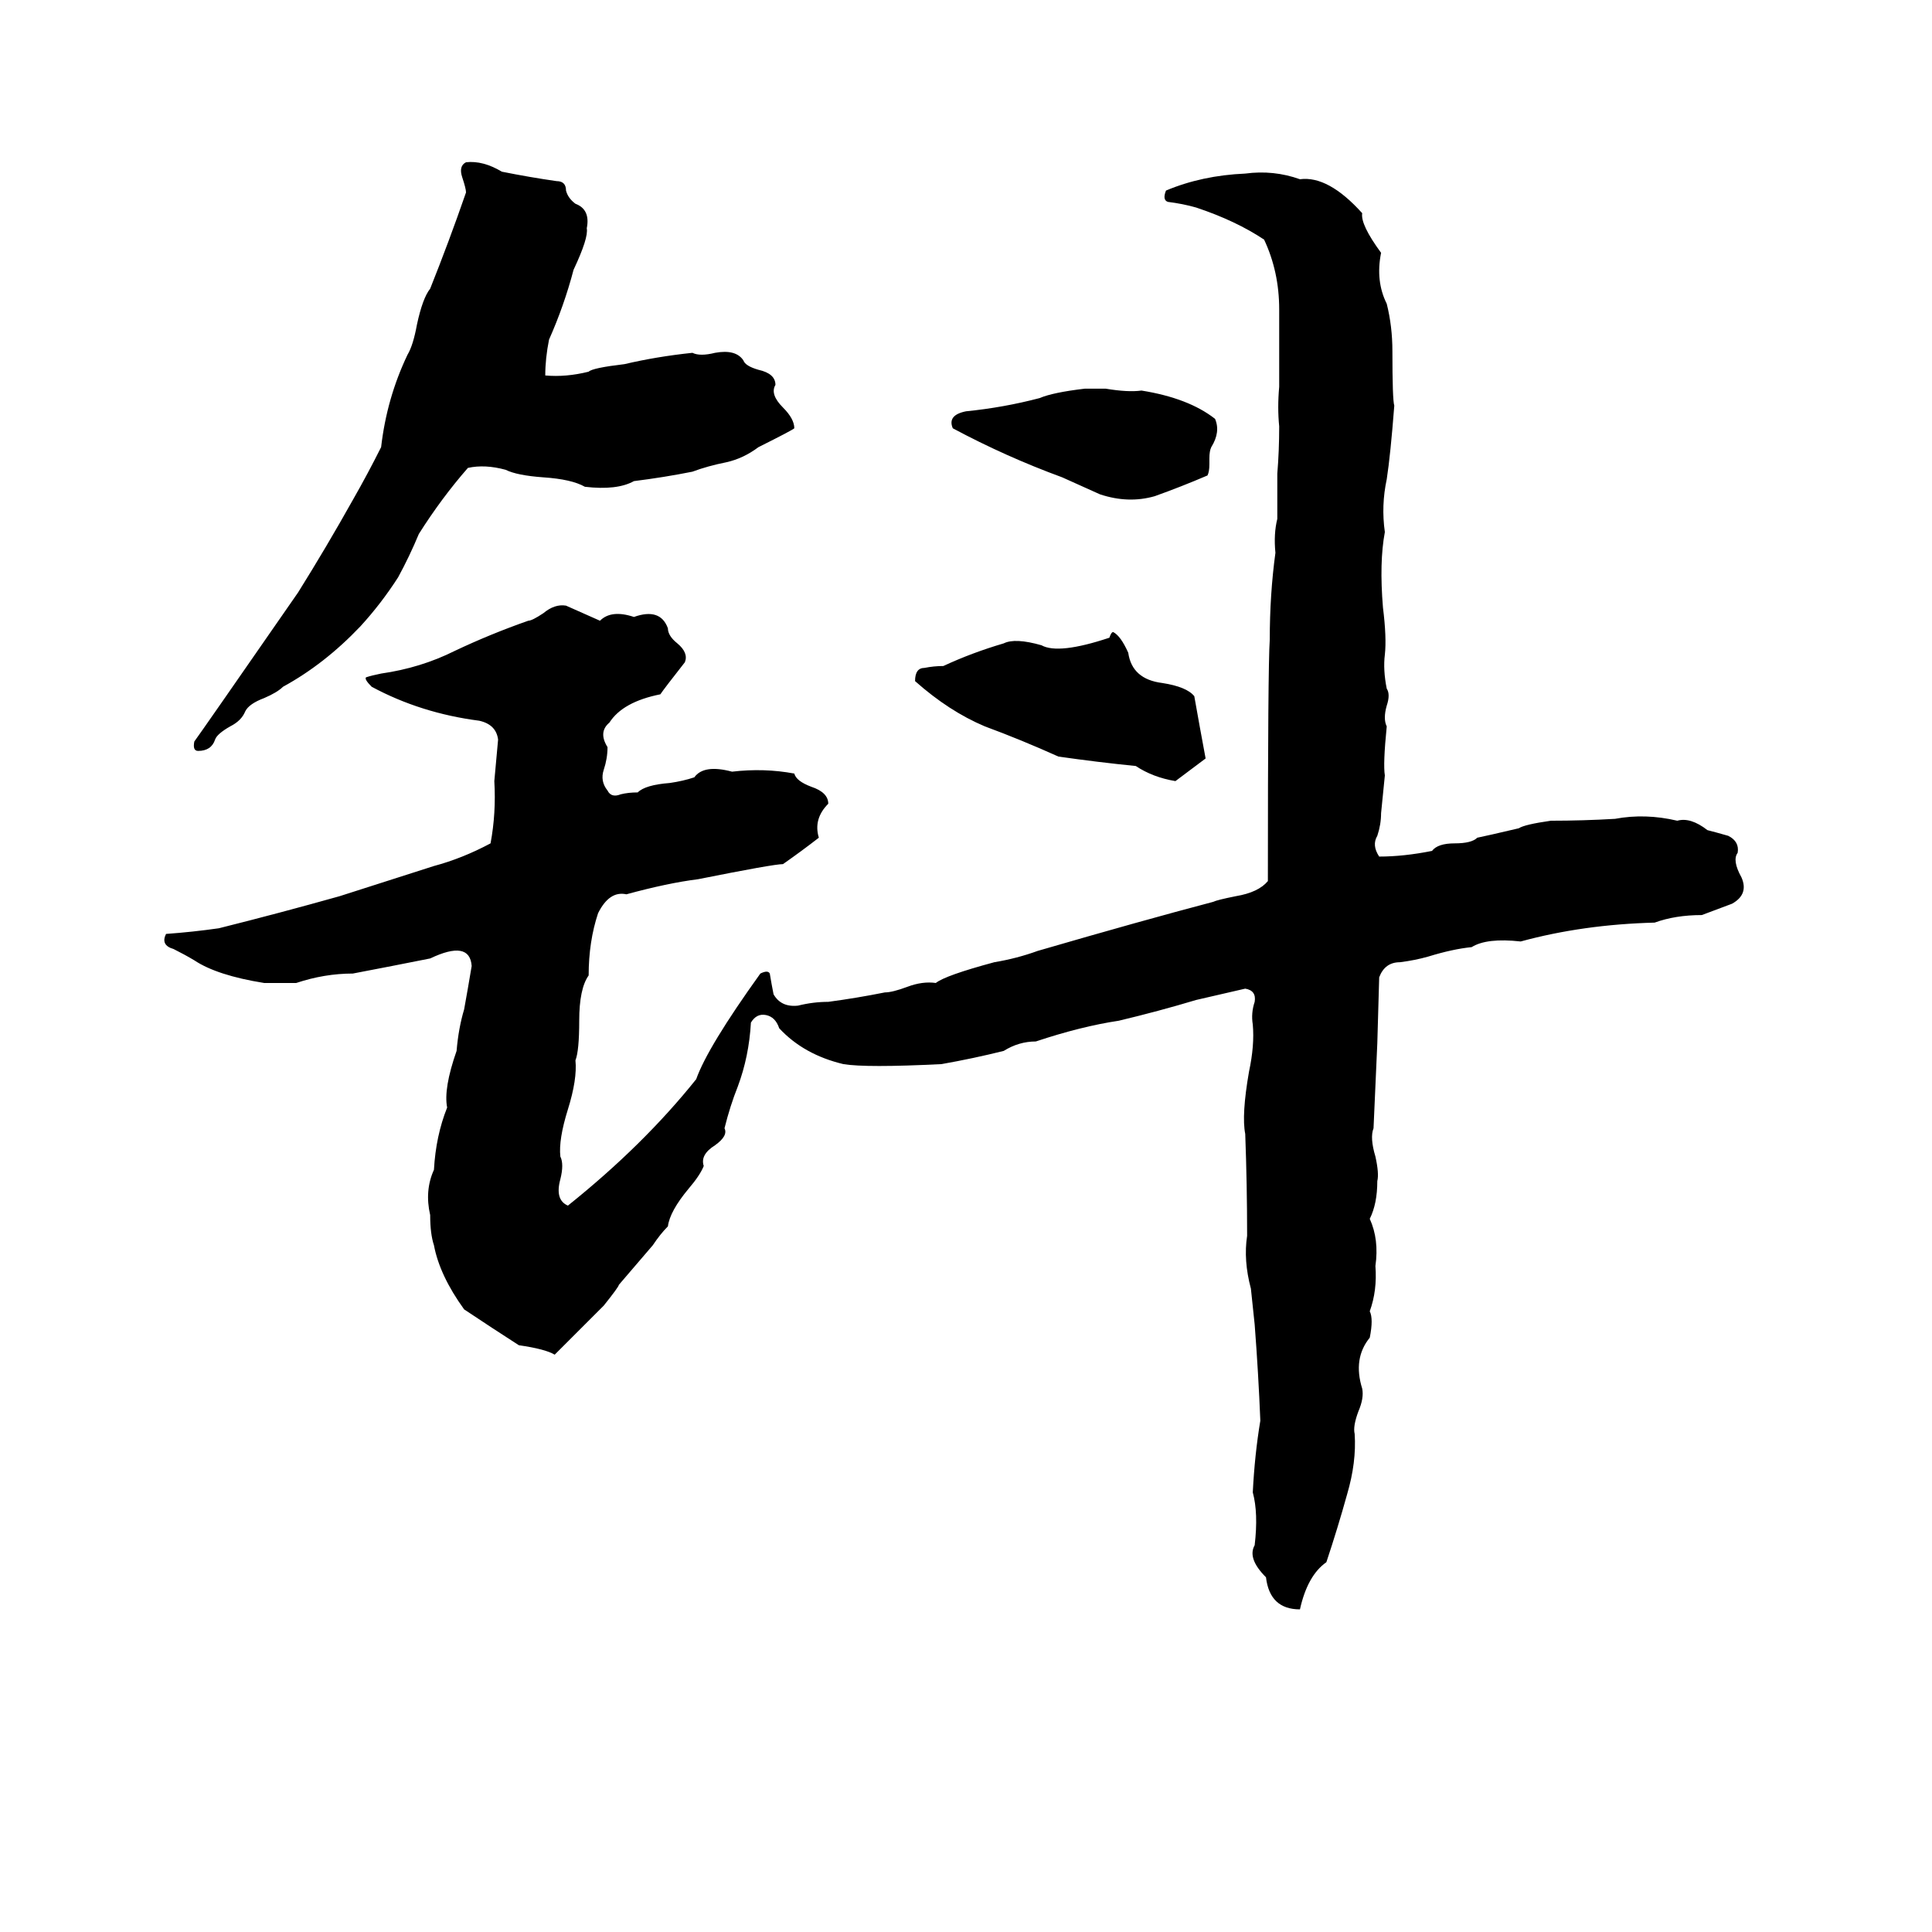 <svg xmlns="http://www.w3.org/2000/svg" viewBox="0 -800 1024 1024">
	<path fill="#000000" d="M247 -714Q256 -715 266 -709Q281 -706 295 -704Q300 -704 300 -699Q301 -695 305 -692Q313 -689 311 -679Q312 -674 304 -657Q299 -638 291 -620Q289 -610 289 -601Q300 -600 312 -603Q314 -605 331 -607Q348 -611 367 -613Q371 -611 379 -613Q390 -615 394 -609Q395 -606 402 -604Q411 -602 411 -596Q408 -591 415 -584Q421 -578 421 -573Q420 -572 402 -563Q394 -557 385 -555Q375 -553 367 -550Q352 -547 336 -545Q327 -540 310 -542Q303 -546 288 -547Q274 -548 268 -551Q257 -554 248 -552Q234 -536 222 -517Q217 -505 211 -494Q202 -480 191 -468Q172 -448 150 -436Q147 -433 140 -430Q132 -427 130 -423Q128 -418 122 -415Q115 -411 114 -408Q112 -402 105 -402Q102 -402 103 -407Q106 -411 158 -486Q173 -510 187 -535Q195 -549 202 -563Q205 -589 216 -612Q219 -617 221 -628Q224 -642 228 -647Q238 -672 247 -698Q247 -700 245 -706Q243 -712 247 -714ZM660 -708Q675 -710 689 -705Q704 -707 722 -687Q721 -681 732 -666Q729 -651 735 -639Q738 -627 738 -614Q738 -588 739 -585Q737 -559 735 -546Q732 -532 734 -518Q731 -502 733 -478Q735 -462 734 -453Q733 -445 735 -435Q737 -432 735 -426Q733 -419 735 -415Q733 -395 734 -389Q733 -379 732 -369Q732 -363 730 -357Q727 -352 731 -346Q744 -346 759 -349Q762 -353 771 -353Q780 -353 783 -356Q788 -357 805 -361Q808 -363 822 -365Q839 -365 856 -366Q872 -369 889 -365Q896 -367 905 -360Q909 -359 916 -357Q922 -354 921 -348Q918 -344 923 -335Q927 -326 918 -321Q910 -318 902 -315Q888 -315 877 -311Q839 -310 806 -301Q788 -303 780 -298Q770 -297 757 -293Q750 -291 742 -290Q734 -290 731 -282L730 -247Q729 -224 728 -202Q726 -197 729 -187Q731 -178 730 -174Q730 -162 726 -154Q731 -143 729 -129Q730 -116 726 -105Q728 -101 726 -91Q717 -80 722 -64Q723 -59 720 -52Q717 -44 718 -40Q719 -25 714 -8Q709 10 703 28Q693 35 689 53Q673 53 671 36Q661 26 665 19Q667 2 664 -9Q665 -29 668 -47Q667 -72 665 -98Q664 -107 663 -117Q659 -132 661 -145Q661 -172 660 -199Q658 -209 662 -232Q665 -246 664 -257Q663 -263 665 -269Q666 -275 660 -276Q647 -273 634 -270Q614 -264 593 -259Q573 -256 549 -248Q540 -248 532 -243Q516 -239 499 -236Q459 -234 447 -236Q426 -241 413 -255Q411 -261 406 -262Q401 -263 398 -258Q397 -240 391 -224Q387 -214 384 -202Q386 -198 379 -193Q371 -188 373 -182Q371 -177 365 -170Q355 -158 354 -150Q350 -146 346 -140L328 -119Q328 -118 320 -108Q307 -95 294 -82Q289 -85 275 -87Q261 -96 246 -106Q233 -124 230 -140Q228 -146 228 -156Q225 -169 230 -180Q231 -198 237 -213Q235 -223 242 -243Q243 -255 246 -265Q248 -276 250 -288Q249 -302 228 -292Q208 -288 187 -284Q172 -284 157 -279Q149 -279 140 -279Q115 -283 103 -291Q98 -294 92 -297Q85 -299 88 -305Q102 -306 116 -308Q148 -316 180 -325Q205 -333 230 -341Q245 -345 260 -353Q263 -369 262 -386Q263 -397 264 -408Q263 -416 254 -418Q223 -422 197 -436Q193 -440 194 -441Q197 -442 202 -443Q223 -446 241 -455Q260 -464 280 -471Q282 -471 288 -475Q294 -480 300 -479Q309 -475 318 -471Q324 -477 336 -473Q350 -478 354 -467Q354 -463 359 -459Q365 -454 363 -449Q352 -435 350 -432Q330 -428 323 -417Q317 -412 322 -404Q322 -398 320 -392Q318 -386 322 -381Q324 -377 329 -379Q333 -380 338 -380Q342 -384 355 -385Q362 -386 368 -388Q373 -395 388 -391Q405 -393 421 -390Q422 -386 430 -383Q439 -380 439 -374Q431 -366 434 -356Q425 -349 415 -342Q410 -342 370 -334Q354 -332 332 -326Q323 -328 317 -316Q312 -301 312 -283Q307 -276 307 -259Q307 -243 305 -238Q306 -228 301 -212Q296 -196 297 -187Q299 -183 297 -175Q294 -164 301 -161Q341 -193 369 -228Q375 -245 403 -284Q407 -286 408 -284Q409 -278 410 -273Q414 -266 423 -267Q431 -269 439 -269Q454 -271 469 -274Q473 -274 481 -277Q489 -280 496 -279Q501 -283 527 -290Q539 -292 550 -296Q605 -312 643 -322Q645 -323 655 -325Q667 -327 672 -333Q672 -447 673 -461Q673 -485 676 -507Q675 -517 677 -525Q677 -537 677 -549Q678 -561 678 -574Q677 -584 678 -595Q678 -616 678 -636Q678 -656 670 -673Q655 -683 634 -690Q627 -692 619 -693Q616 -694 618 -699Q637 -707 660 -708ZM575 -594H586Q598 -592 605 -593Q630 -589 644 -578Q647 -571 642 -563Q641 -561 641 -557V-554Q641 -550 640 -548Q626 -542 612 -537Q598 -533 583 -538L563 -547Q533 -558 505 -573Q502 -580 512 -582Q532 -584 551 -589Q558 -592 575 -594ZM532 -459Q538 -462 552 -458Q561 -453 588 -462Q589 -465 590 -465Q594 -463 598 -454Q600 -440 616 -438Q629 -436 633 -431Q636 -414 639 -398Q631 -392 623 -386Q611 -388 602 -394Q582 -396 561 -399Q541 -408 522 -415Q503 -423 485 -439Q485 -446 490 -446Q495 -447 500 -447Q515 -454 532 -459Z"/>
</svg>